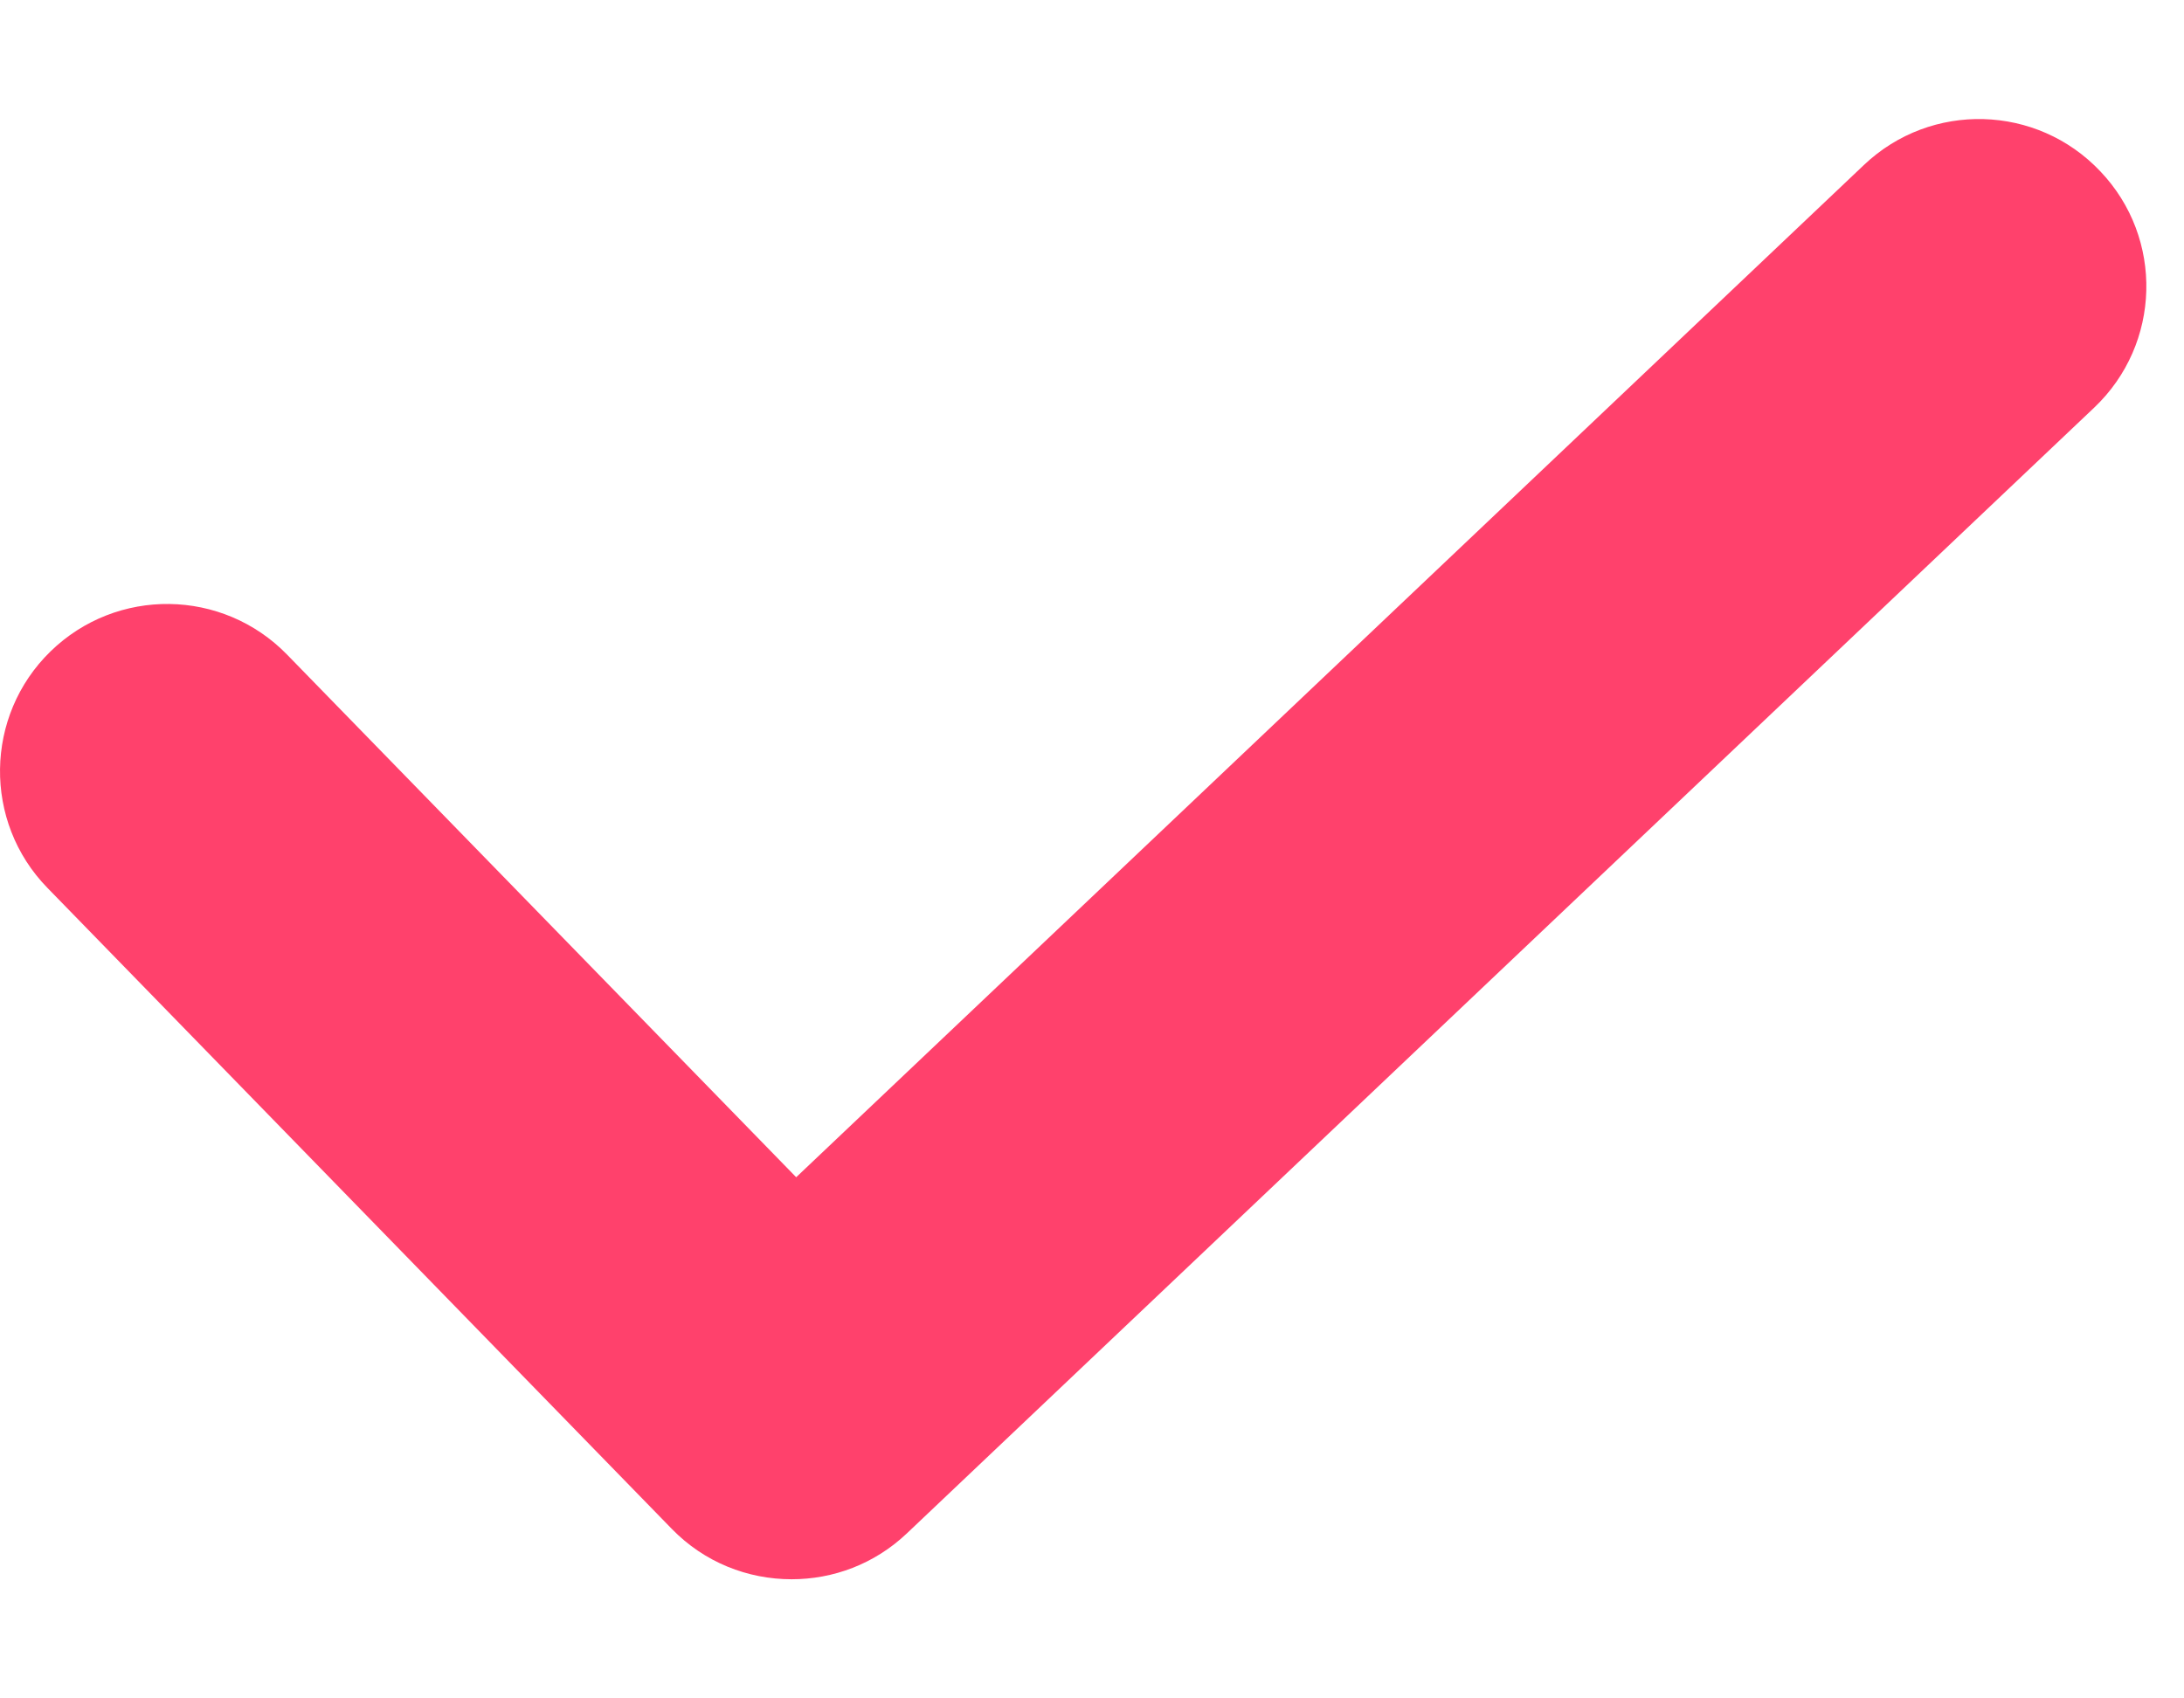 <svg width="9" height="7" viewBox="0 0 9 7" fill="none" xmlns="http://www.w3.org/2000/svg">
<path d="M8.655 0.706C8.394 0.43 7.958 0.417 7.681 0.68L3.281 4.852L1.183 2.698C0.917 2.425 0.481 2.419 0.208 2.685C-0.064 2.95 -0.07 3.387 0.195 3.659L2.768 6.301C2.903 6.44 3.082 6.509 3.262 6.509C3.433 6.509 3.603 6.447 3.737 6.32L8.63 1.68C8.906 1.418 8.918 0.982 8.655 0.706Z" fill="#FF416C"/>
</svg>
